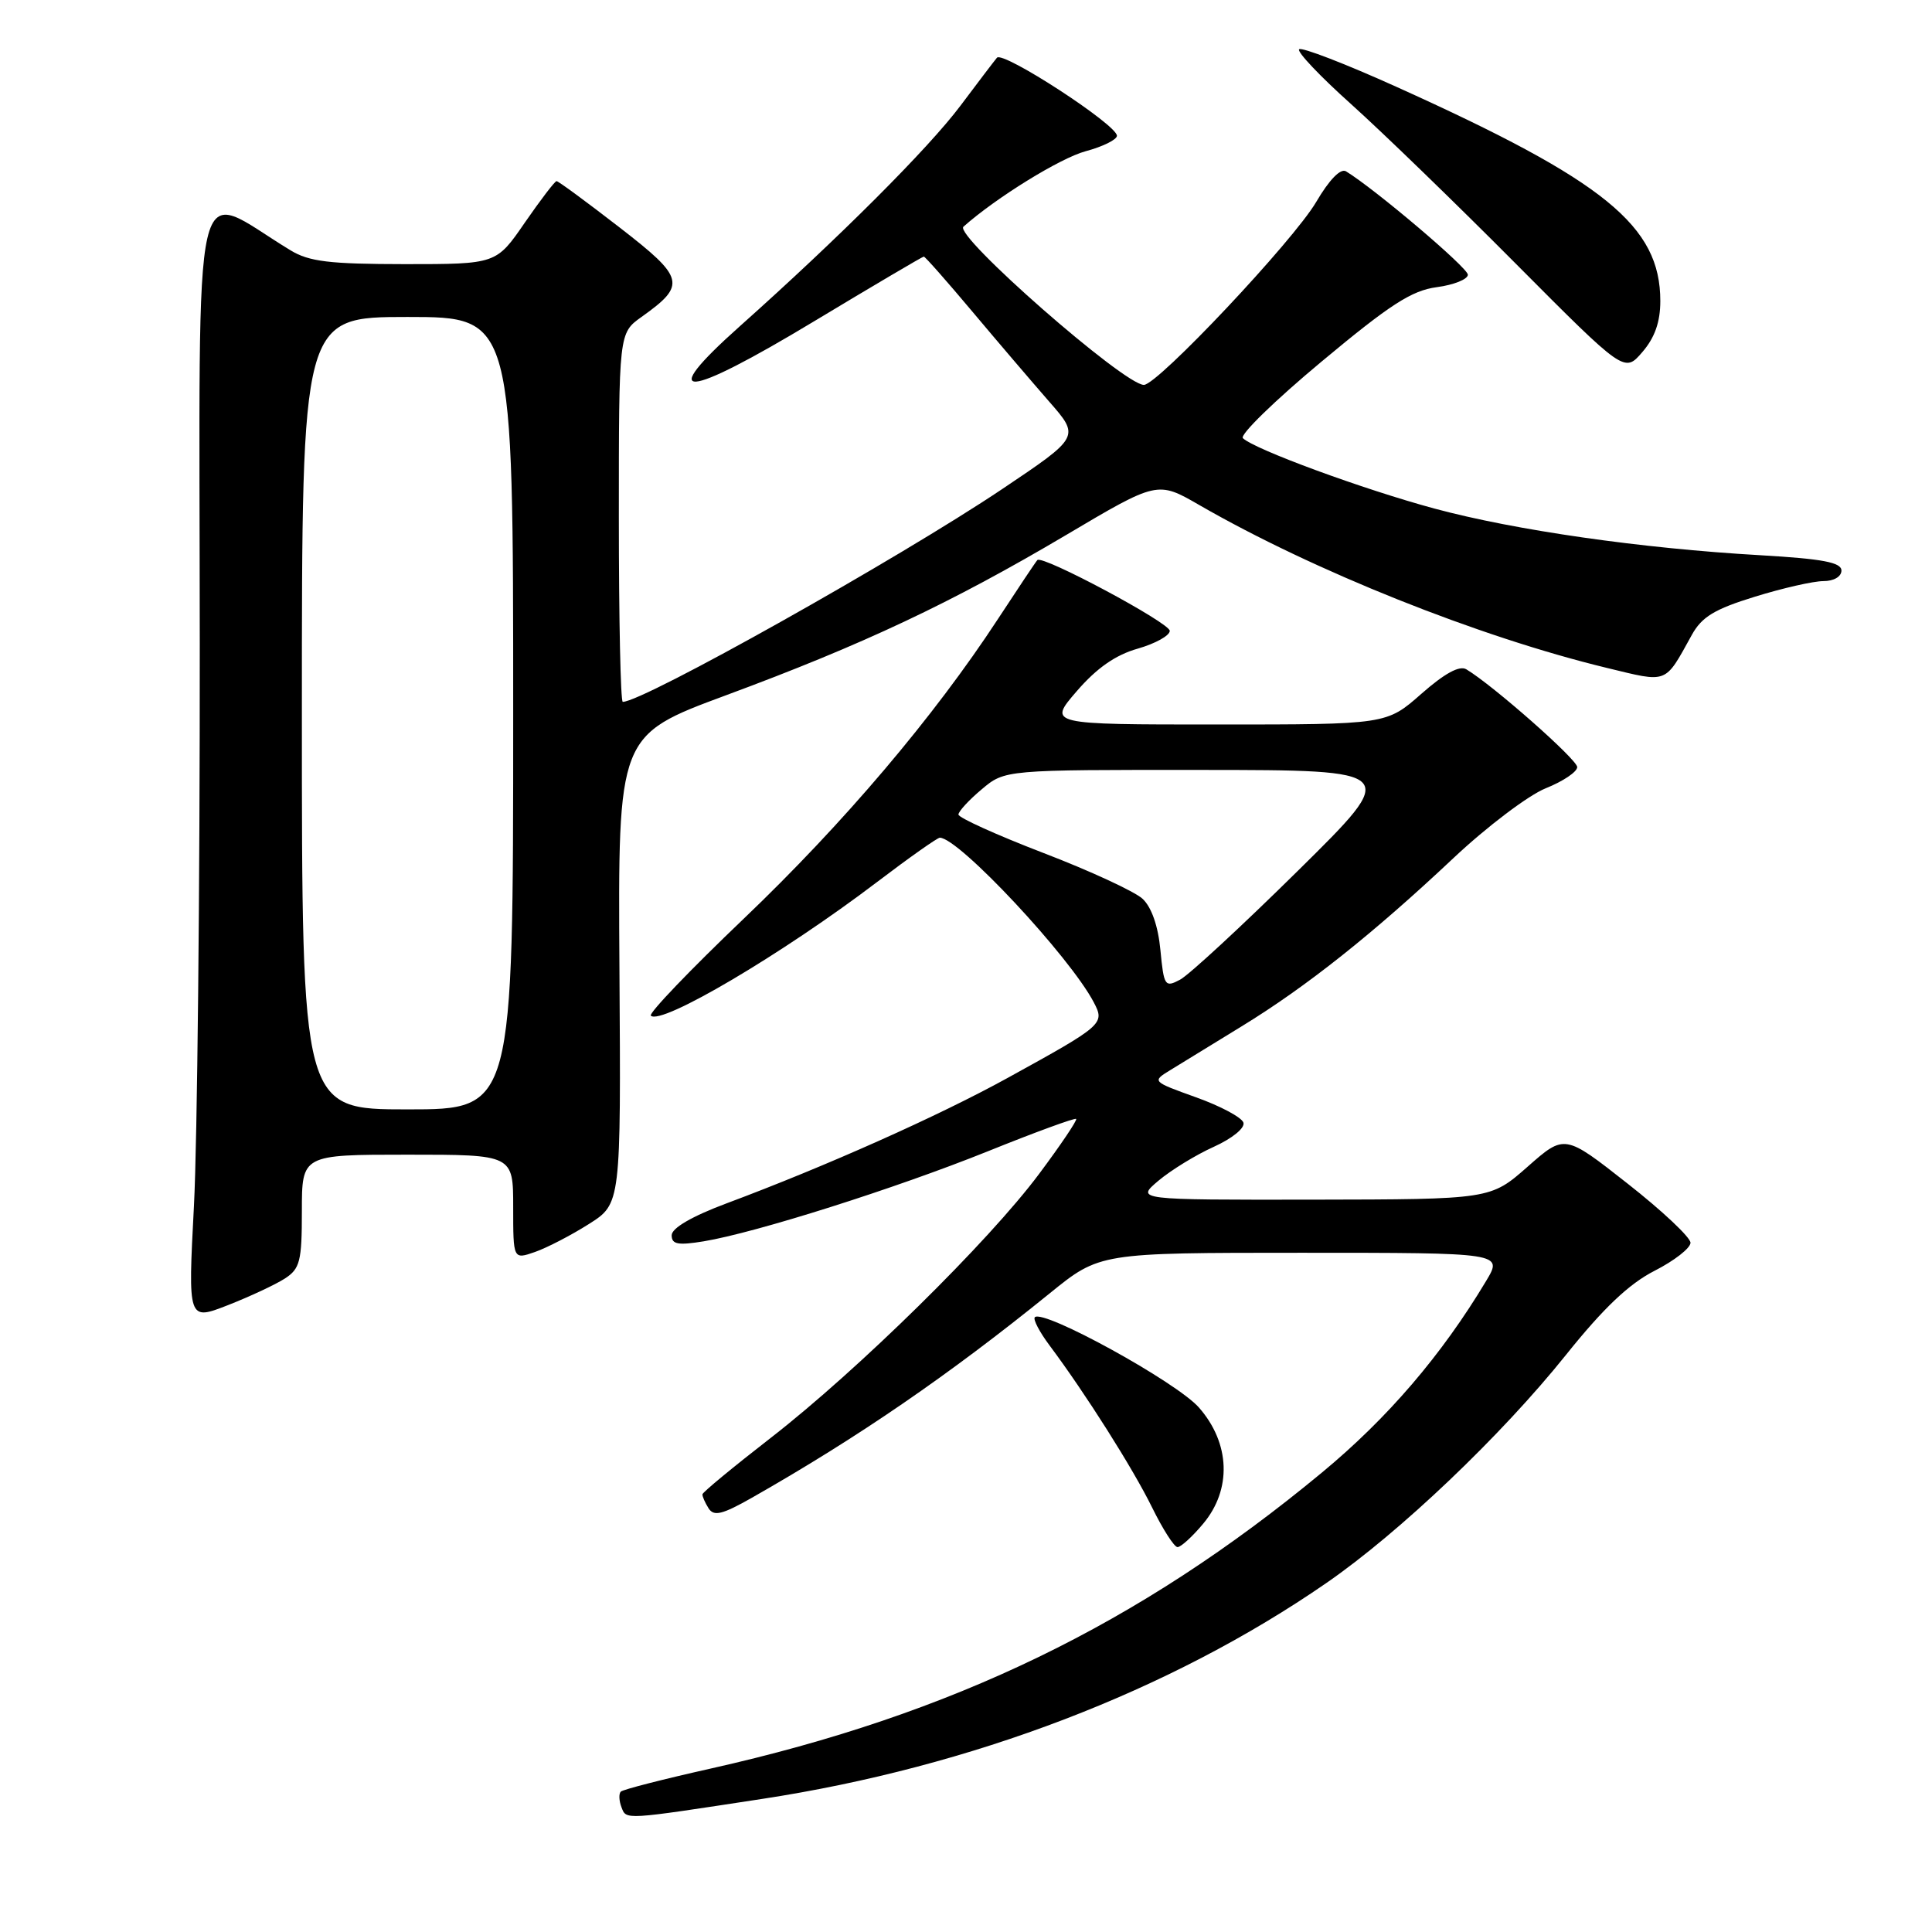 <?xml version="1.0" encoding="UTF-8" standalone="no"?>
<!DOCTYPE svg PUBLIC "-//W3C//DTD SVG 1.1//EN" "http://www.w3.org/Graphics/SVG/1.1/DTD/svg11.dtd" >
<svg xmlns="http://www.w3.org/2000/svg" xmlns:xlink="http://www.w3.org/1999/xlink" version="1.1" viewBox="0 0 256 256">
 <g >
 <path fill="currentColor"
d=" M 100.96 238.37 C 128.73 234.13 155.04 224.06 175.76 209.75 C 185.46 203.05 198.92 190.24 207.50 179.53 C 212.48 173.31 215.87 170.10 219.25 168.38 C 221.86 167.05 224.00 165.38 224.00 164.67 C 224.00 163.96 220.25 160.43 215.66 156.83 C 207.32 150.27 207.32 150.27 202.41 154.60 C 197.50 158.92 197.50 158.92 174.00 158.96 C 150.50 158.99 150.50 158.99 153.50 156.45 C 155.15 155.06 158.45 153.03 160.83 151.96 C 163.30 150.84 164.99 149.46 164.76 148.75 C 164.53 148.06 161.71 146.55 158.48 145.40 C 152.64 143.30 152.63 143.29 155.06 141.80 C 156.40 140.97 160.65 138.37 164.50 136.01 C 173.07 130.77 181.93 123.73 192.57 113.72 C 197.01 109.54 202.53 105.37 204.82 104.45 C 207.12 103.53 208.99 102.27 208.99 101.64 C 208.97 100.63 197.85 90.82 194.30 88.69 C 193.40 88.14 191.42 89.22 188.33 91.94 C 183.72 96.00 183.72 96.00 161.29 96.00 C 138.86 96.00 138.86 96.00 142.68 91.58 C 145.32 88.52 147.82 86.78 150.75 85.95 C 153.09 85.28 155.00 84.22 155.00 83.59 C 155.00 82.53 138.15 73.52 137.46 74.21 C 137.28 74.38 134.94 77.89 132.24 82.01 C 123.74 95.00 111.79 109.09 98.52 121.76 C 91.46 128.50 85.93 134.27 86.24 134.58 C 87.58 135.91 103.67 126.41 116.22 116.87 C 120.47 113.64 124.21 111.00 124.53 111.00 C 127.04 111.00 141.76 126.75 144.94 132.83 C 146.42 135.66 146.21 135.84 133.50 142.84 C 124.37 147.87 109.43 154.54 96.25 159.46 C 91.68 161.17 89.00 162.73 89.00 163.68 C 89.00 164.88 89.83 165.04 93.25 164.48 C 100.14 163.34 118.64 157.48 130.90 152.55 C 137.17 150.02 142.43 148.10 142.60 148.26 C 142.76 148.43 140.56 151.70 137.70 155.53 C 131.01 164.51 113.67 181.56 102.16 190.50 C 97.20 194.35 93.11 197.72 93.08 198.00 C 93.05 198.28 93.42 199.11 93.89 199.86 C 94.59 200.96 95.70 200.69 99.63 198.46 C 113.71 190.45 125.72 182.21 139.11 171.36 C 145.72 166.00 145.72 166.00 172.44 166.00 C 199.16 166.00 199.16 166.00 196.91 169.75 C 191.03 179.56 183.86 187.93 175.14 195.14 C 150.90 215.22 126.24 227.16 94.14 234.35 C 87.89 235.75 82.54 237.12 82.26 237.40 C 81.98 237.68 82.02 238.62 82.35 239.47 C 83.00 241.16 82.58 241.18 100.96 238.37 Z  M 159.41 201.92 C 163.24 197.37 163.03 191.24 158.86 186.50 C 155.91 183.14 138.24 173.42 137.12 174.54 C 136.86 174.81 137.73 176.48 139.06 178.26 C 143.85 184.67 150.13 194.60 152.66 199.75 C 154.08 202.64 155.59 205.00 156.03 205.00 C 156.47 205.00 157.99 203.62 159.41 201.92 Z  M 37.75 169.41 C 39.75 168.11 40.00 167.13 40.00 160.48 C 40.00 153.00 40.00 153.00 54.00 153.00 C 68.00 153.00 68.00 153.00 68.00 159.95 C 68.00 166.90 68.00 166.90 70.90 165.89 C 72.49 165.33 75.70 163.67 78.03 162.19 C 82.28 159.50 82.28 159.50 82.08 128.47 C 81.88 97.43 81.88 97.43 96.19 92.13 C 114.37 85.40 126.02 79.91 141.25 70.90 C 153.37 63.72 153.37 63.72 158.93 66.93 C 174.06 75.65 195.94 84.39 212.91 88.50 C 221.10 90.48 220.53 90.70 224.17 84.14 C 225.49 81.74 227.19 80.71 232.52 79.07 C 236.20 77.93 240.29 77.00 241.61 77.00 C 242.99 77.00 244.00 76.41 244.00 75.60 C 244.00 74.52 241.52 74.05 233.25 73.57 C 217.48 72.67 200.78 70.27 190.08 67.39 C 180.64 64.84 166.21 59.54 164.69 58.06 C 164.24 57.63 168.92 53.07 175.08 47.94 C 184.18 40.35 187.05 38.49 190.39 38.05 C 192.65 37.75 194.50 37.00 194.50 36.40 C 194.50 35.48 182.17 25.03 178.35 22.70 C 177.63 22.27 176.13 23.82 174.41 26.75 C 171.39 31.90 153.40 51.00 151.57 51.00 C 148.95 51.00 126.35 31.19 127.66 30.04 C 131.96 26.21 140.49 20.94 143.85 20.04 C 146.13 19.43 148.00 18.50 148.00 17.99 C 148.00 16.53 132.88 6.70 132.10 7.65 C 131.71 8.12 129.54 10.97 127.27 14.00 C 123.02 19.67 111.14 31.54 98.03 43.23 C 86.79 53.25 90.60 52.99 107.91 42.55 C 115.72 37.85 122.24 34.00 122.41 34.00 C 122.58 34.00 125.46 37.26 128.81 41.25 C 132.16 45.24 136.75 50.61 139.00 53.19 C 143.11 57.88 143.11 57.88 132.80 64.80 C 119.04 74.03 85.22 93.00 82.52 93.00 C 82.23 93.00 82.00 82.01 82.00 68.57 C 82.00 44.14 82.00 44.14 85.00 42.00 C 90.98 37.74 90.76 36.84 82.06 30.11 C 77.72 26.75 73.98 24.00 73.75 24.00 C 73.52 24.00 71.63 26.48 69.54 29.50 C 65.76 35.00 65.76 35.00 53.63 35.00 C 43.67 34.99 40.96 34.67 38.50 33.17 C 25.17 25.10 26.44 19.61 26.47 85.28 C 26.49 117.85 26.14 151.36 25.70 159.76 C 24.90 175.01 24.90 175.01 30.20 172.94 C 33.11 171.80 36.51 170.21 37.75 169.41 Z  M 220.00 39.89 C 220.00 29.94 212.68 23.98 185.11 11.54 C 178.30 8.46 172.46 6.21 172.14 6.53 C 171.82 6.85 174.92 10.12 179.03 13.80 C 183.14 17.49 192.97 27.01 200.87 34.96 C 215.25 49.41 215.25 49.41 217.62 46.65 C 219.27 44.74 220.00 42.66 220.00 39.89 Z  M 153.76 125.89 C 153.46 122.70 152.58 120.19 151.39 119.09 C 150.35 118.13 144.44 115.39 138.25 113.02 C 132.06 110.64 127.00 108.35 127.00 107.93 C 127.00 107.52 128.38 106.01 130.08 104.59 C 133.15 102.00 133.15 102.00 159.33 102.02 C 185.50 102.04 185.50 102.04 172.00 115.36 C 164.57 122.69 157.54 129.19 156.37 129.81 C 154.36 130.88 154.22 130.67 153.76 125.89 Z  M 40.00 94.50 C 40.00 42.00 40.00 42.00 54.00 42.00 C 68.00 42.00 68.00 42.00 68.00 94.50 C 68.00 147.00 68.00 147.00 54.00 147.00 C 40.00 147.00 40.00 147.00 40.00 94.50 Z "/>
</g>
</svg>